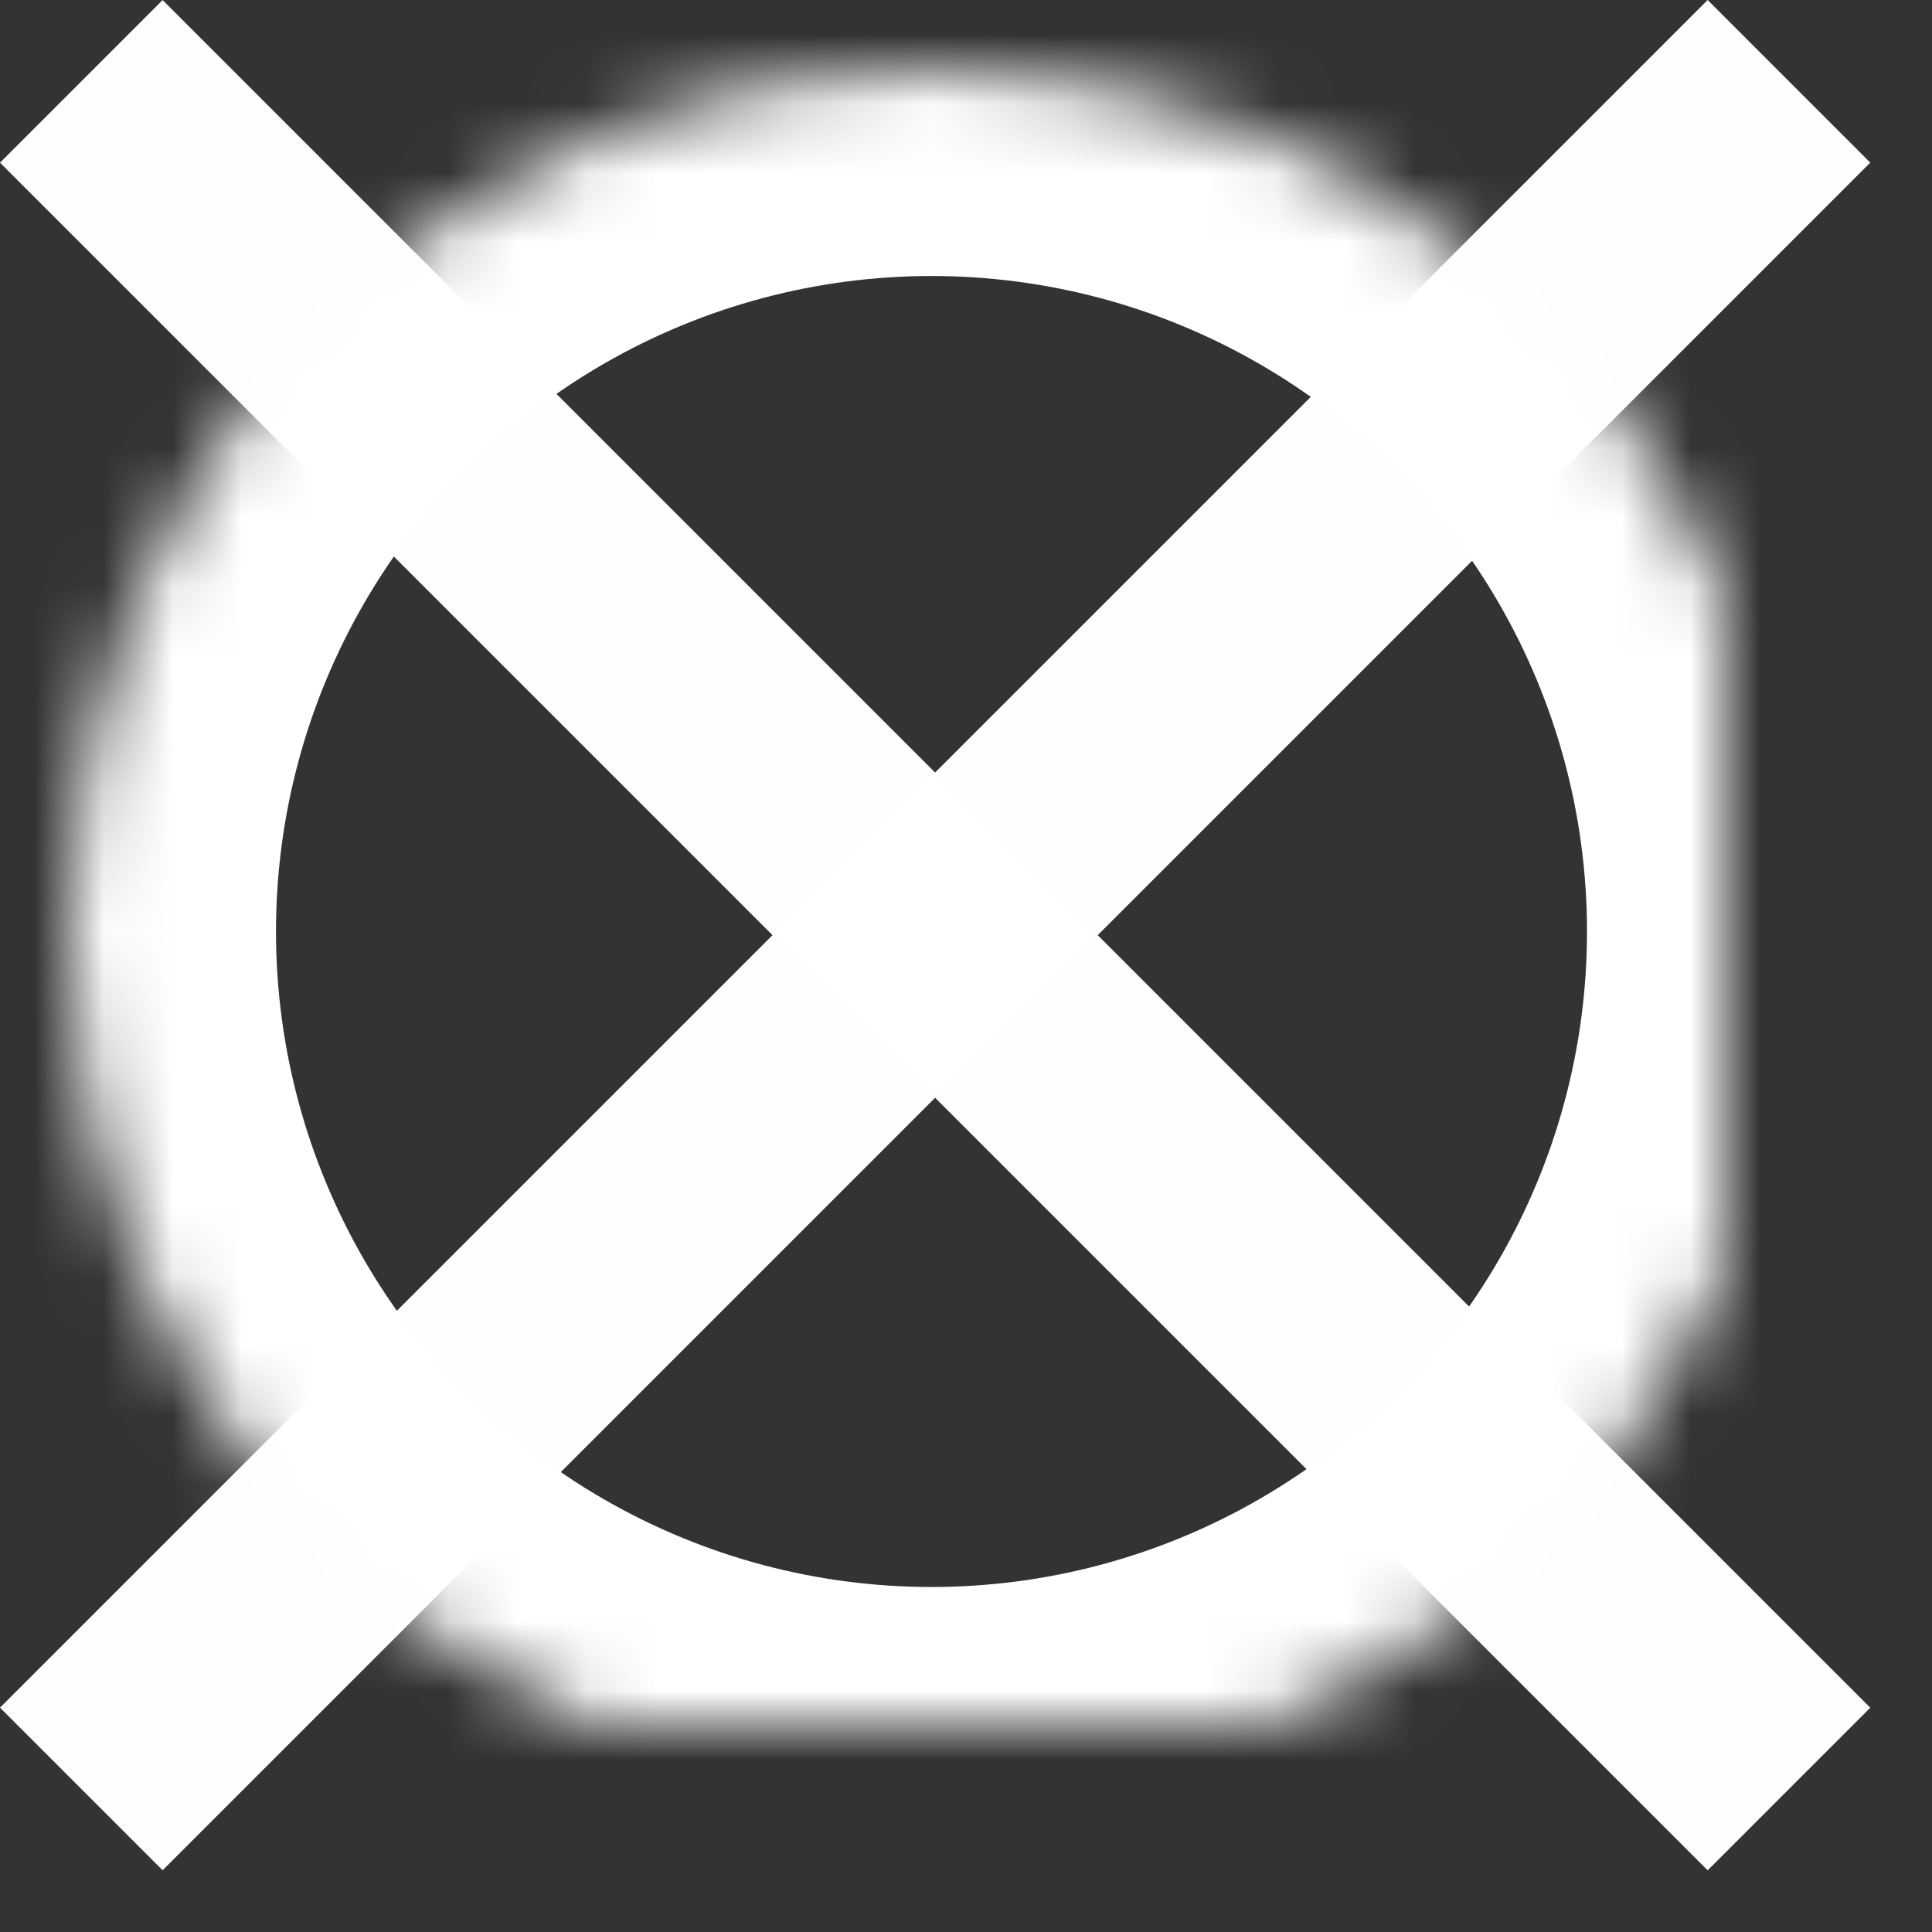 <?xml version="1.0" encoding="UTF-8" standalone="no"?>
<svg width="28px" height="28px" viewBox="0 0 28 28" version="1.1" xmlns="http://www.w3.org/2000/svg" xmlns:xlink="http://www.w3.org/1999/xlink">
    <rect x="0" y="0" width="28" height="28" fill="#333333" stroke="none"/>
    <!-- Generator: Sketch 42 (36781) - http://www.bohemiancoding.com/sketch -->
    <title>curved_shot</title>
    <desc>Created with Sketch.</desc>
    <defs>
        <circle id="path-1" cx="13.5" cy="13.5" r="12.5"></circle>
        <mask id="mask-2" maskContentUnits="userSpaceOnUse" maskUnits="objectBoundingBox" x="0" y="0" width="25" height="25" fill="white">
            <use xlink:href="#path-1"></use>
        </mask>
    </defs>
    <g id="Symbols" stroke="none" stroke-width="1" fill="none" fill-rule="evenodd">
        <g id="curved_shot">
            <g id="curved">
                <rect id="Rectangle-2" fill="#FFFFFF" opacity="0.99" transform="translate(13.553, 13.553) rotate(45) translate(-13.553, -13.553) " x="11.886" y="-3.947" width="3.333" height="35"></rect>
                <rect id="Rectangle-2-Copy" fill="#FFFFFF" opacity="0.99" transform="translate(13.553, 13.553) rotate(-45) translate(-13.553, -13.553) " x="11.886" y="-3.947" width="3.333" height="35"></rect>
                <use id="Oval" stroke="#FFFFFF" mask="url(#mask-2)" stroke-width="6" xlink:href="#path-1"></use>
            </g>
        </g>
    </g>
</svg>